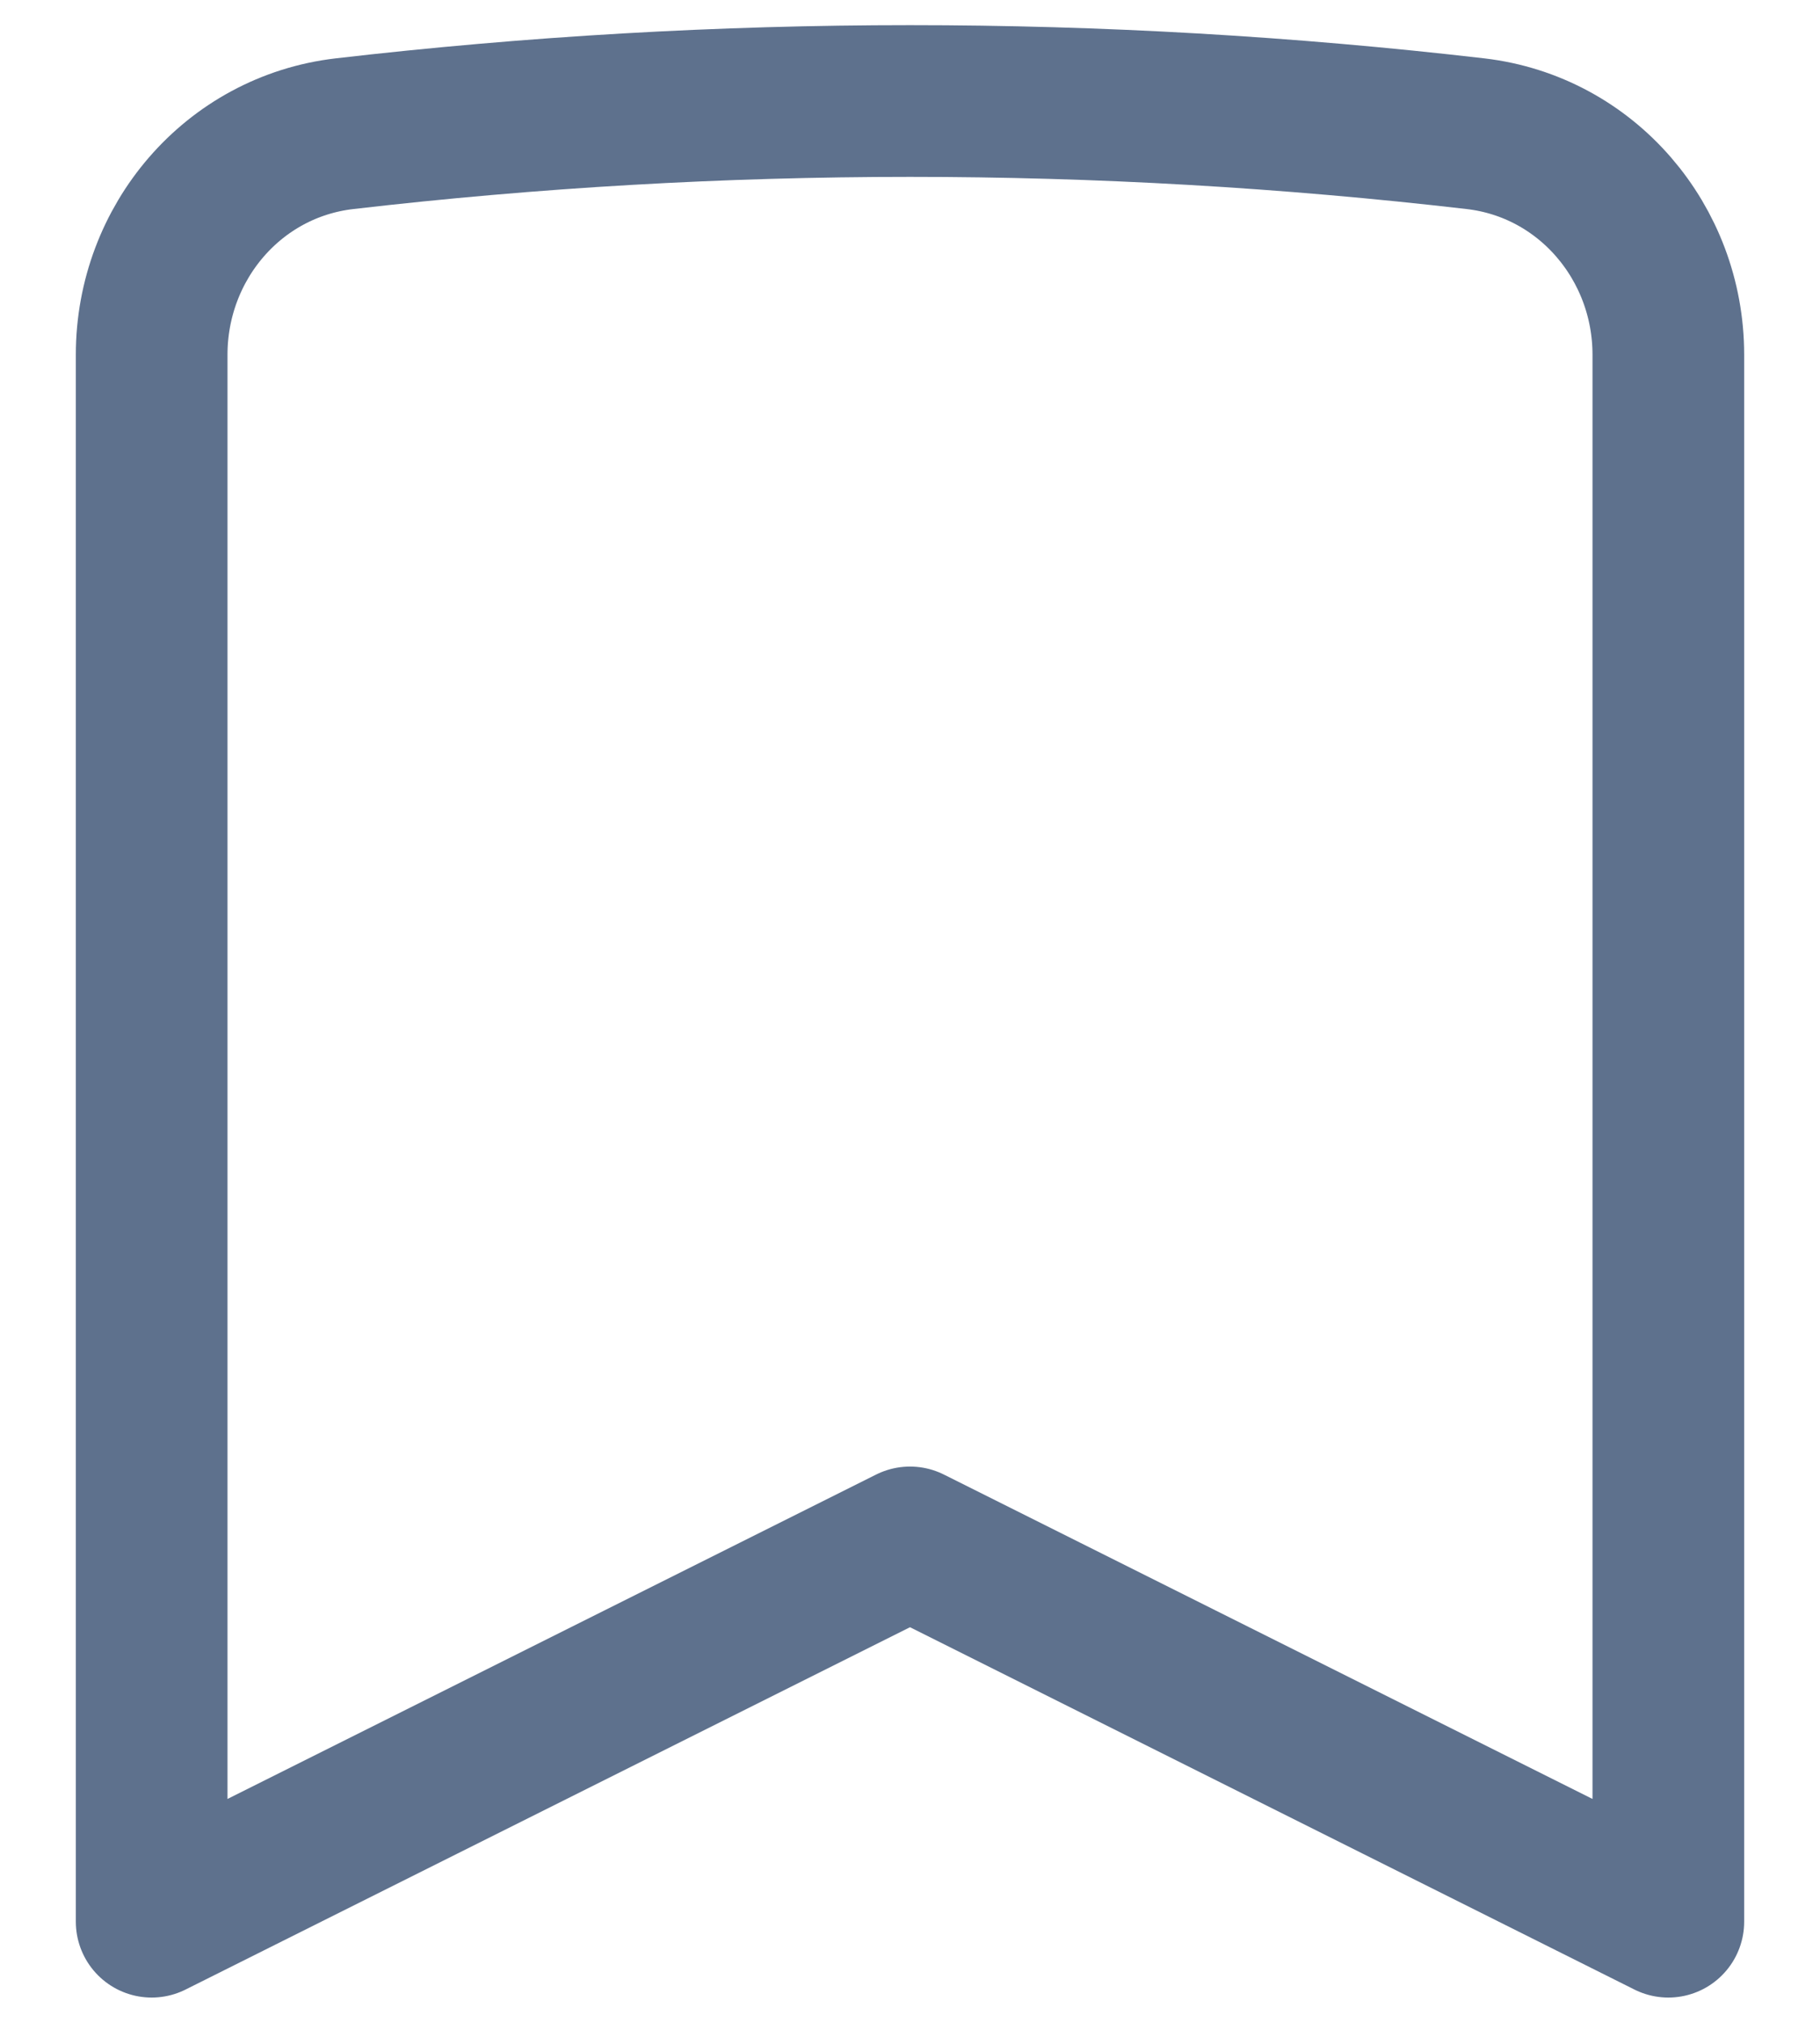 <svg width="18" height="20" viewBox="0 0 18 20" fill="none" xmlns="http://www.w3.org/2000/svg">
<path d="M14.593 1.322C15.693 1.45 16.5 2.399 16.5 3.507V19L9 15.25L1.5 19V3.507C1.5 2.399 2.306 1.45 3.407 1.322C7.123 0.891 10.877 0.891 14.593 1.322Z" stroke="#5E718D" stroke-width="1.5" stroke-linecap="round" stroke-linejoin="round"/>
</svg>
